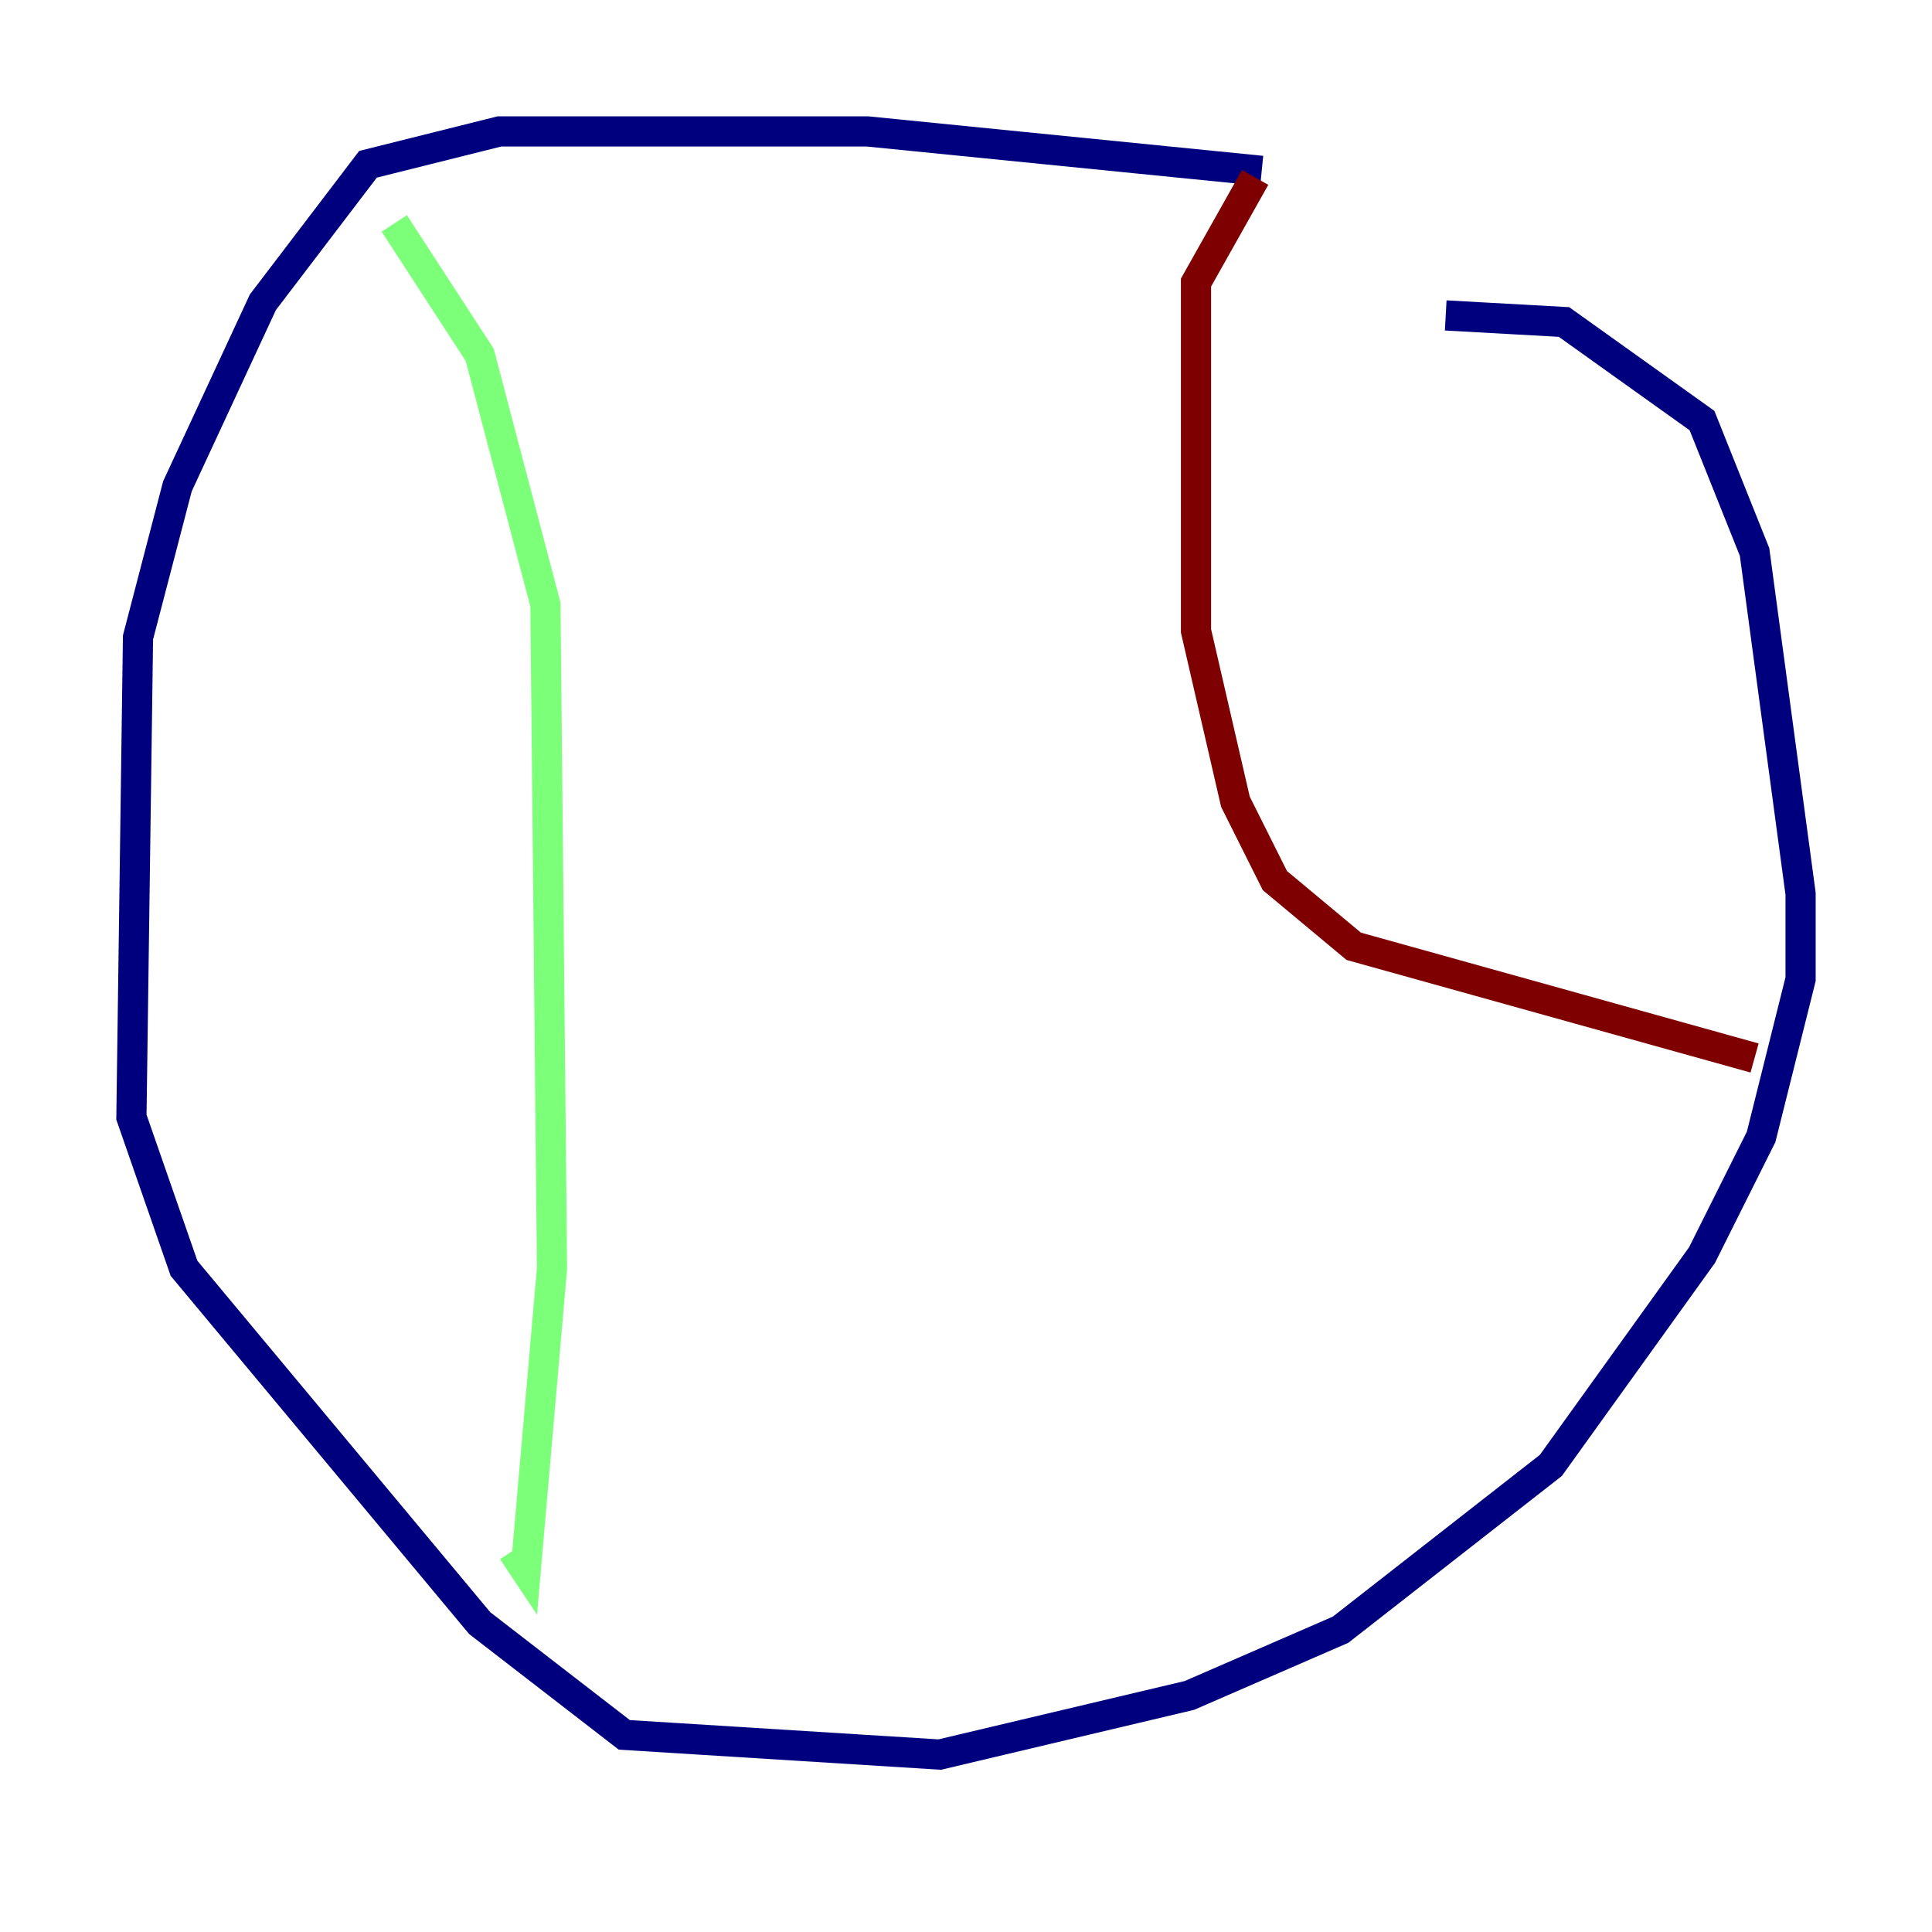 <?xml version="1.0" encoding="utf-8" ?>
<svg baseProfile="tiny" height="128" version="1.2" viewBox="0,0,128,128" width="128" xmlns="http://www.w3.org/2000/svg" xmlns:ev="http://www.w3.org/2001/xml-events" xmlns:xlink="http://www.w3.org/1999/xlink"><defs /><polyline fill="none" points="83.592,11.32 57.469,8.707 33.088,8.707 24.381,10.884 17.415,20.027 11.755,32.218 9.143,42.231 8.707,74.014 12.191,84.027 31.782,107.537 41.361,114.939 62.258,116.245 78.803,112.326 88.816,107.973 102.748,97.088 112.762,83.156 116.68,75.32 119.293,64.871 119.293,59.211 116.245,36.571 112.762,27.864 103.619,21.333 95.782,20.898" stroke="#00007f" stroke-width="2" /><polyline fill="none" points="26.122,14.803 31.782,23.51 36.136,40.054 36.571,84.027 34.83,104.054 33.959,102.748" stroke="#7cff79" stroke-width="2" /><polyline fill="none" points="83.156,11.755 79.238,18.721 79.238,41.796 81.85,53.116 84.463,58.34 89.687,62.694 116.245,70.095" stroke="#7f0000" stroke-width="2" /></svg>